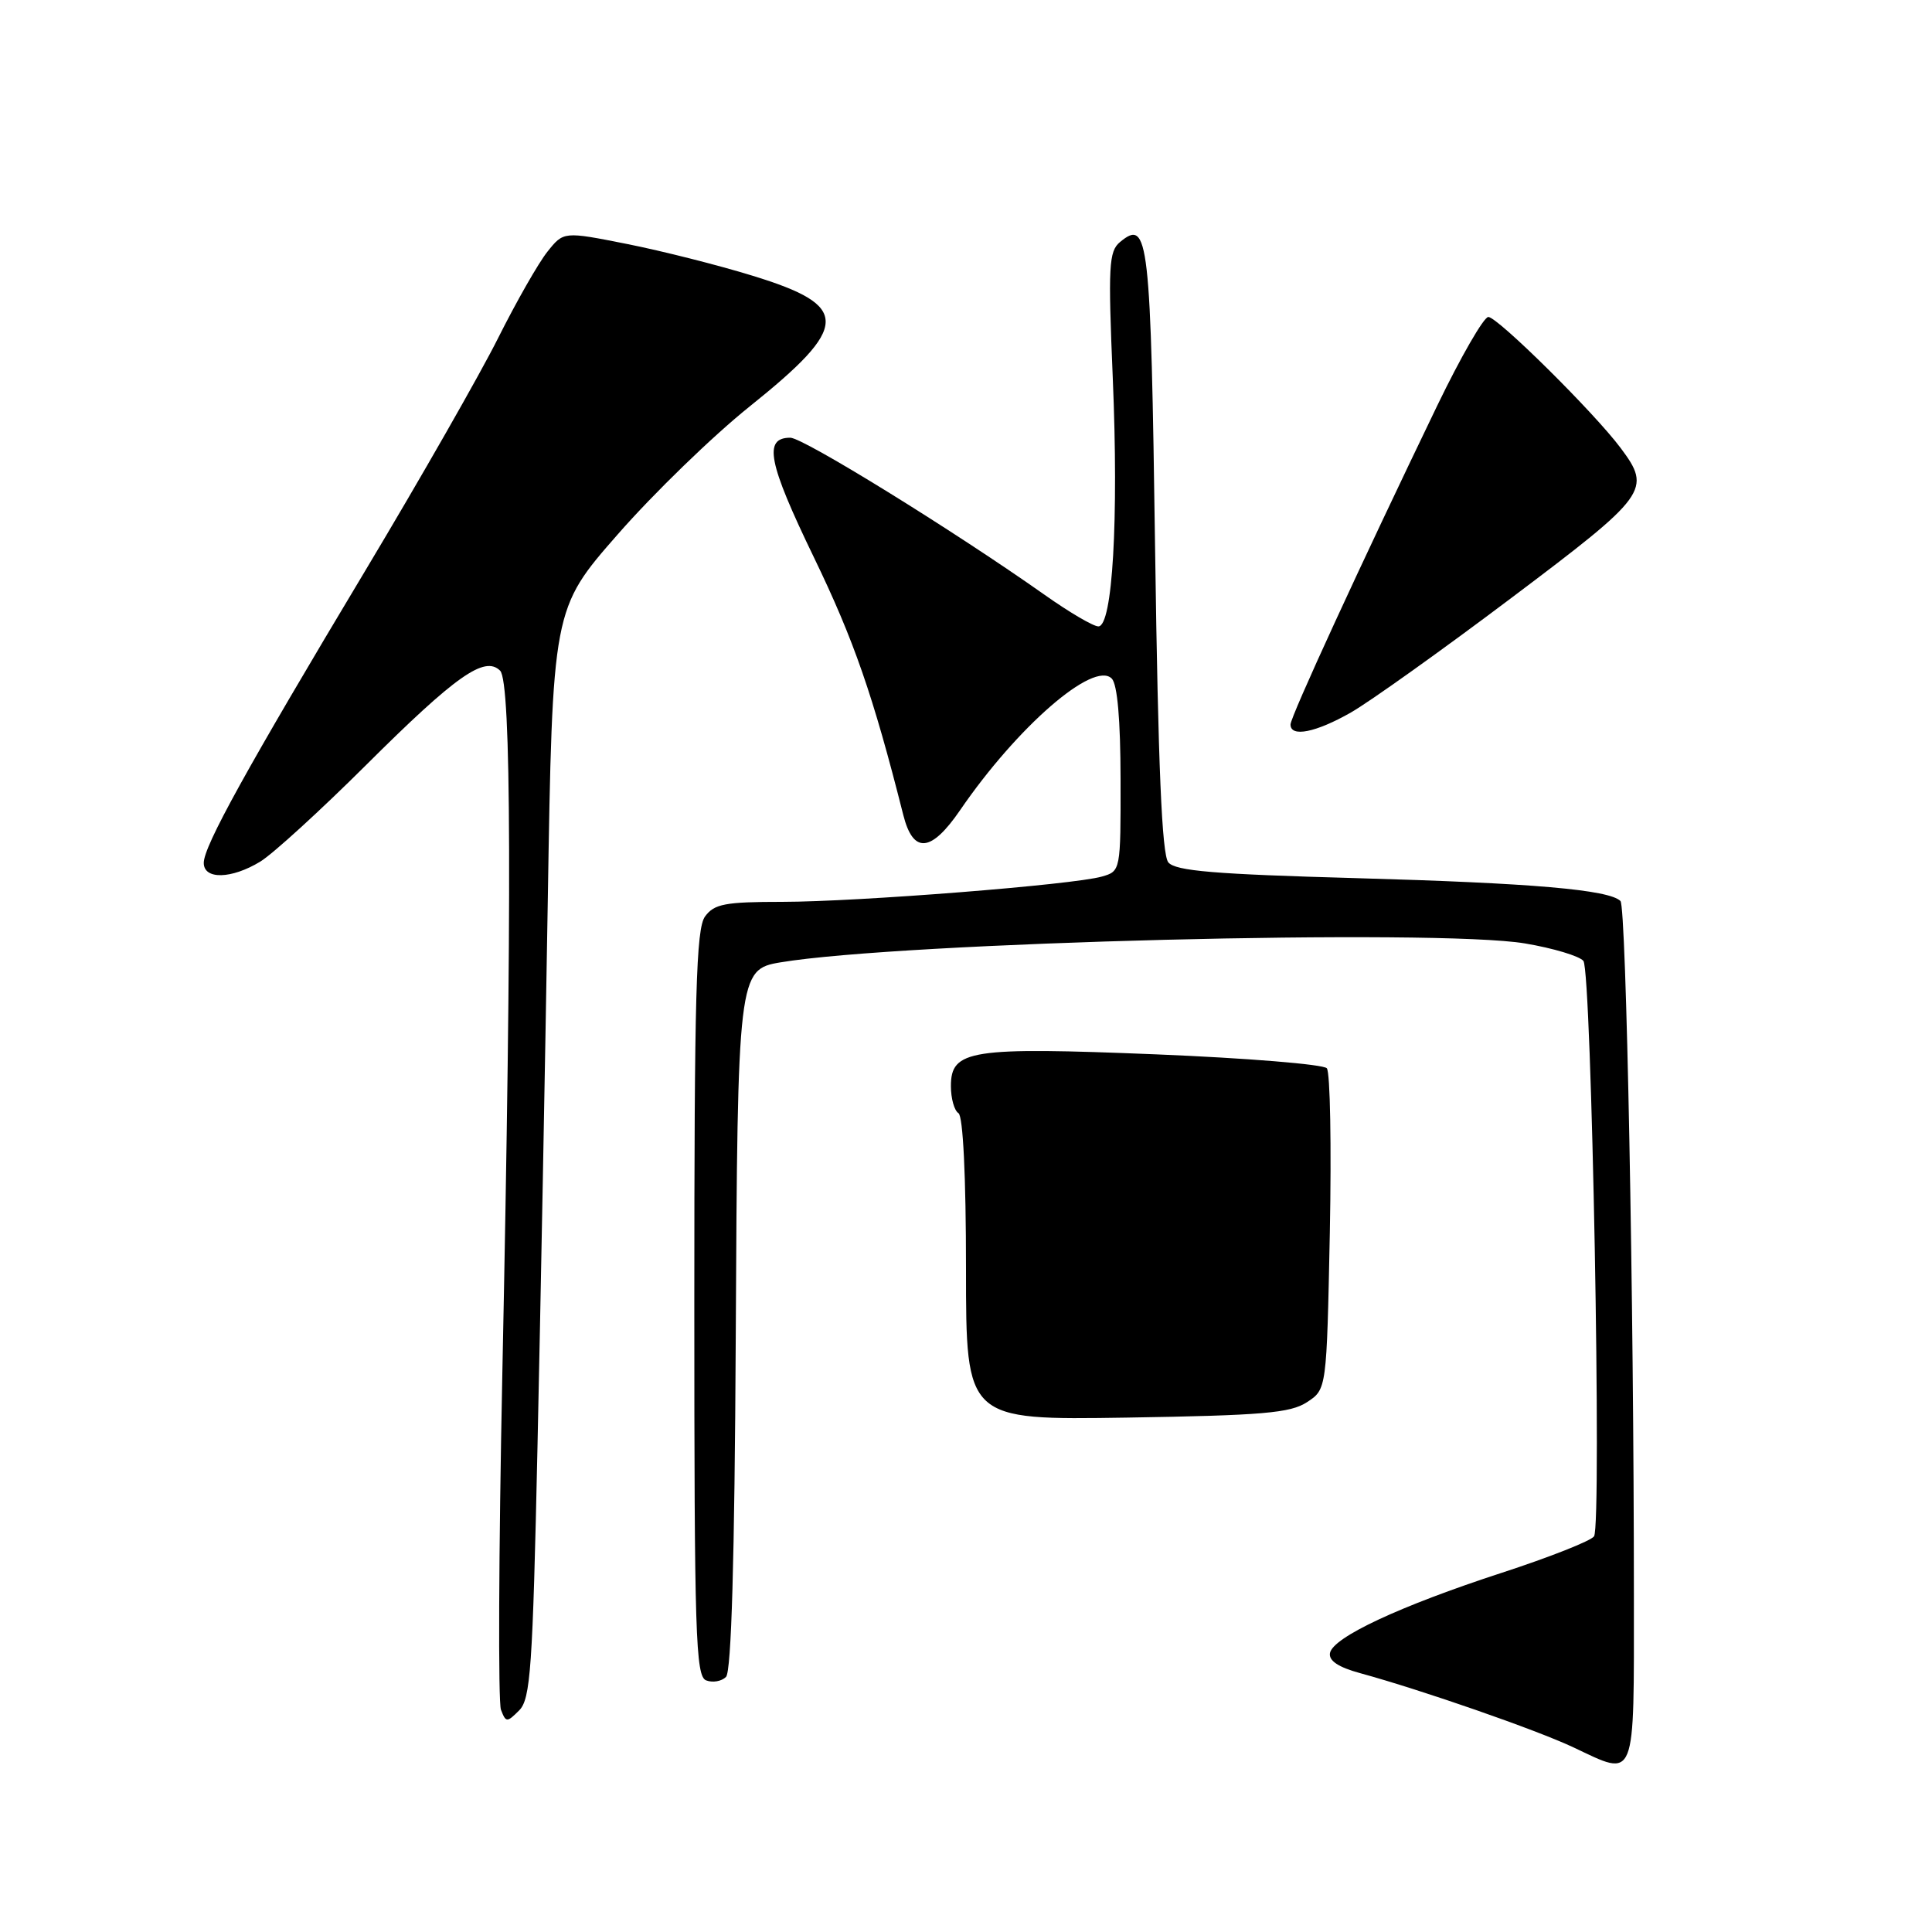 <?xml version="1.0" encoding="UTF-8" standalone="no"?>
<!DOCTYPE svg PUBLIC "-//W3C//DTD SVG 1.1//EN" "http://www.w3.org/Graphics/SVG/1.1/DTD/svg11.dtd" >
<svg xmlns="http://www.w3.org/2000/svg" xmlns:xlink="http://www.w3.org/1999/xlink" version="1.1" viewBox="0 0 256 256">
 <g >
 <path fill="currentColor"
d=" M 216.50 211.49 C 216.50 172.40 215.49 120.15 214.72 119.39 C 213.22 117.89 203.01 117.01 179.75 116.36 C 160.95 115.84 155.75 115.41 154.81 114.27 C 153.96 113.25 153.46 101.58 153.06 72.97 C 152.48 31.40 152.20 28.93 148.41 32.07 C 146.92 33.31 146.82 35.23 147.45 50.14 C 148.24 68.87 147.42 83.00 145.54 83.00 C 144.87 83.00 141.67 81.12 138.42 78.82 C 126.33 70.29 106.44 58.00 104.72 58.00 C 101.12 58.00 101.77 61.29 107.84 73.84 C 113.15 84.82 115.67 92.08 119.69 107.99 C 121.00 113.17 123.37 112.97 127.22 107.35 C 134.80 96.29 144.91 87.51 147.31 89.91 C 148.06 90.66 148.47 95.36 148.48 103.25 C 148.50 115.40 148.49 115.44 146.00 116.15 C 142.21 117.24 113.67 119.49 103.67 119.50 C 96.08 119.50 94.64 119.77 93.42 121.44 C 92.24 123.06 92.00 131.68 92.00 172.72 C 92.00 216.60 92.17 222.13 93.57 222.66 C 94.43 222.99 95.61 222.79 96.20 222.20 C 96.91 221.49 97.34 206.71 97.49 177.32 C 97.73 129.15 97.82 128.45 103.40 127.52 C 119.35 124.85 190.41 123.05 202.07 125.01 C 205.82 125.64 209.30 126.69 209.81 127.33 C 210.90 128.72 212.26 202.02 211.22 203.57 C 210.82 204.17 205.32 206.34 199.00 208.40 C 185.46 212.82 176.64 216.94 176.23 219.03 C 176.04 220.05 177.33 220.91 180.22 221.70 C 188.43 223.95 203.54 229.20 208.50 231.54 C 216.87 235.49 216.50 236.42 216.50 211.49 Z  M 71.22 191.72 C 71.62 173.45 72.23 140.99 72.58 119.59 C 73.21 80.67 73.21 80.67 81.86 70.80 C 86.61 65.37 94.47 57.75 99.32 53.87 C 112.66 43.18 112.73 40.53 99.73 36.54 C 95.20 35.14 87.72 33.25 83.09 32.33 C 74.68 30.66 74.68 30.66 72.53 33.36 C 71.34 34.85 68.41 39.99 66.01 44.78 C 63.61 49.58 55.72 63.40 48.47 75.50 C 32.61 101.96 27.00 112.11 27.00 114.34 C 27.00 116.58 30.68 116.49 34.50 114.16 C 36.15 113.15 42.45 107.40 48.50 101.38 C 60.41 89.52 64.23 86.83 66.27 88.87 C 67.76 90.36 67.85 119.21 66.56 182.12 C 66.08 205.56 66.00 225.56 66.38 226.55 C 67.03 228.25 67.17 228.26 68.79 226.64 C 70.30 225.13 70.58 221.14 71.22 191.72 Z  M 173.19 185.79 C 175.79 184.09 175.79 184.09 176.21 163.29 C 176.43 151.86 176.26 142.07 175.81 141.55 C 175.36 141.03 165.21 140.20 153.25 139.71 C 128.55 138.71 126.00 139.10 126.00 143.92 C 126.00 145.55 126.45 147.16 127.00 147.50 C 127.61 147.88 128.00 155.87 128.00 168.14 C 128.00 188.17 128.00 188.17 149.30 187.84 C 167.30 187.55 170.99 187.24 173.19 185.79 Z  M 179.00 94.41 C 181.47 93.00 191.04 86.18 200.25 79.24 C 218.37 65.60 218.88 64.90 214.75 59.37 C 211.26 54.69 198.44 42.00 197.21 42.00 C 196.61 42.00 193.56 47.29 190.44 53.75 C 180.30 74.77 171.00 94.97 171.00 96.00 C 171.00 97.73 174.33 97.07 179.00 94.41 Z "/>
</g>
</svg>